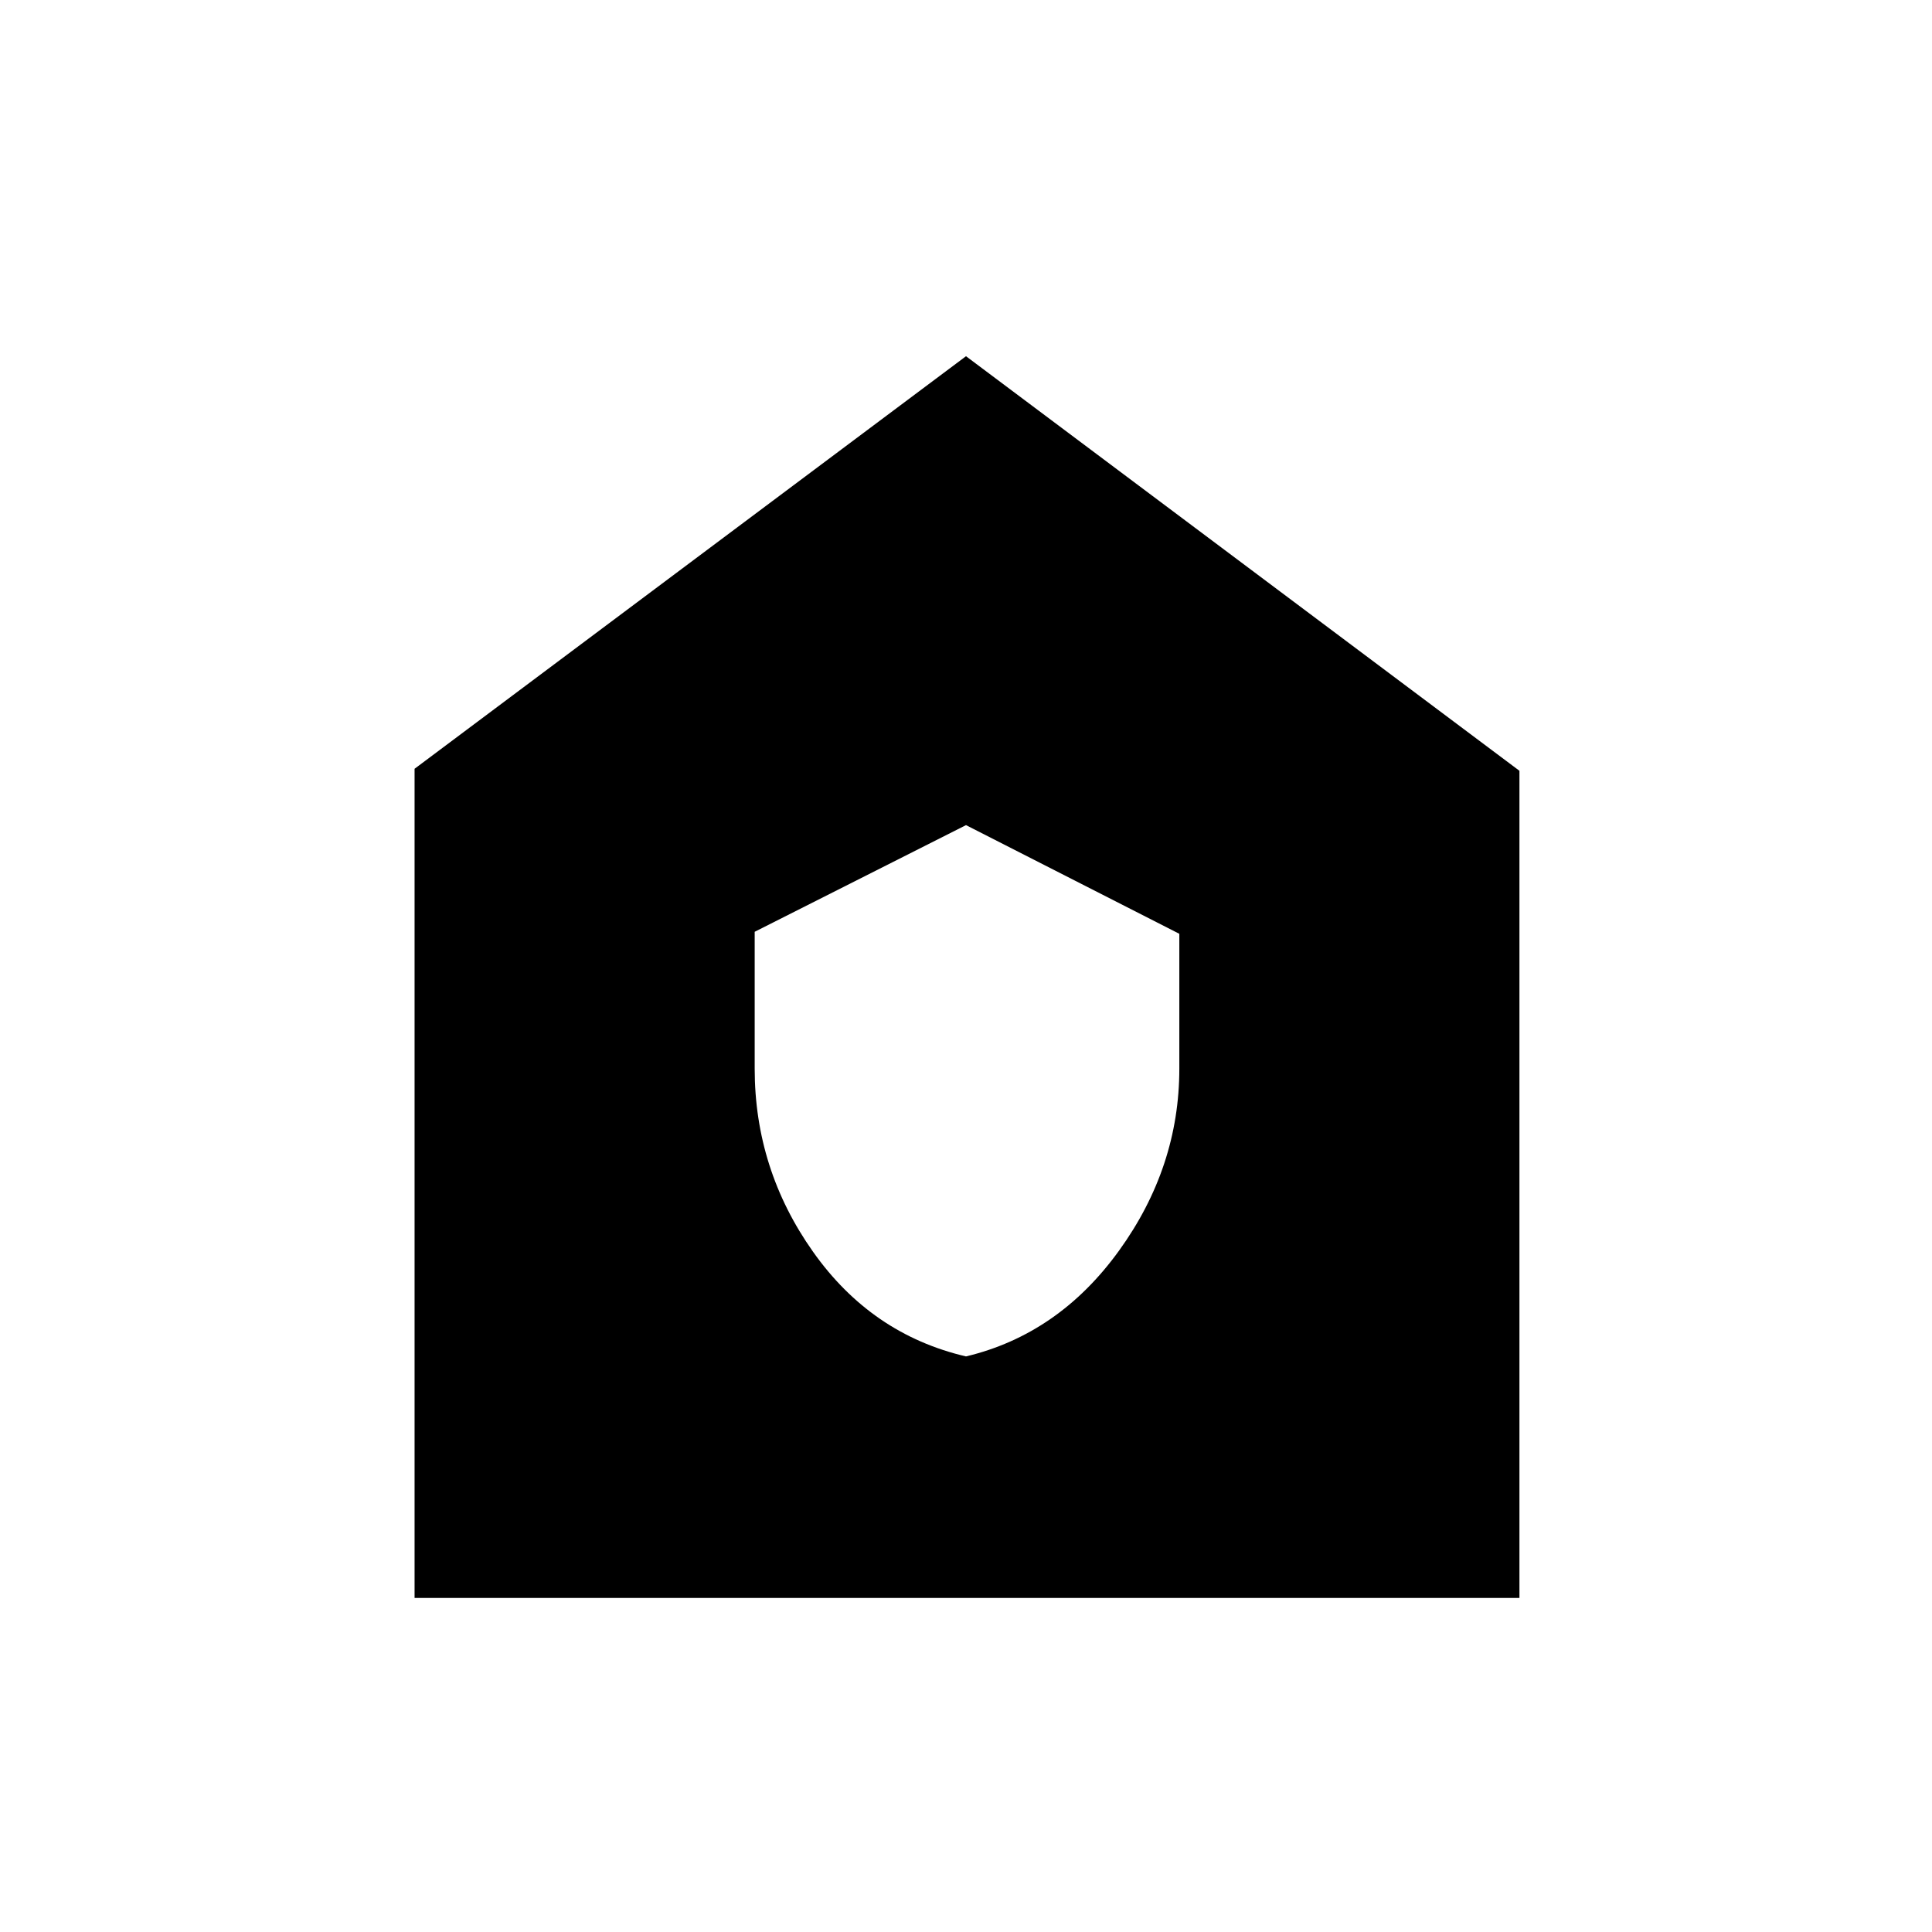 <svg xmlns="http://www.w3.org/2000/svg" height="48" width="48"><path d="M24 33.7q2.3-.55 3.8-2.625t1.5-4.525V23.2L24 20.5l-5.25 2.65v3.4q0 2.5 1.45 4.55t3.8 2.6Zm-13.7 6V19.1L24 8.85l13.75 10.3V39.7Z"/></svg>